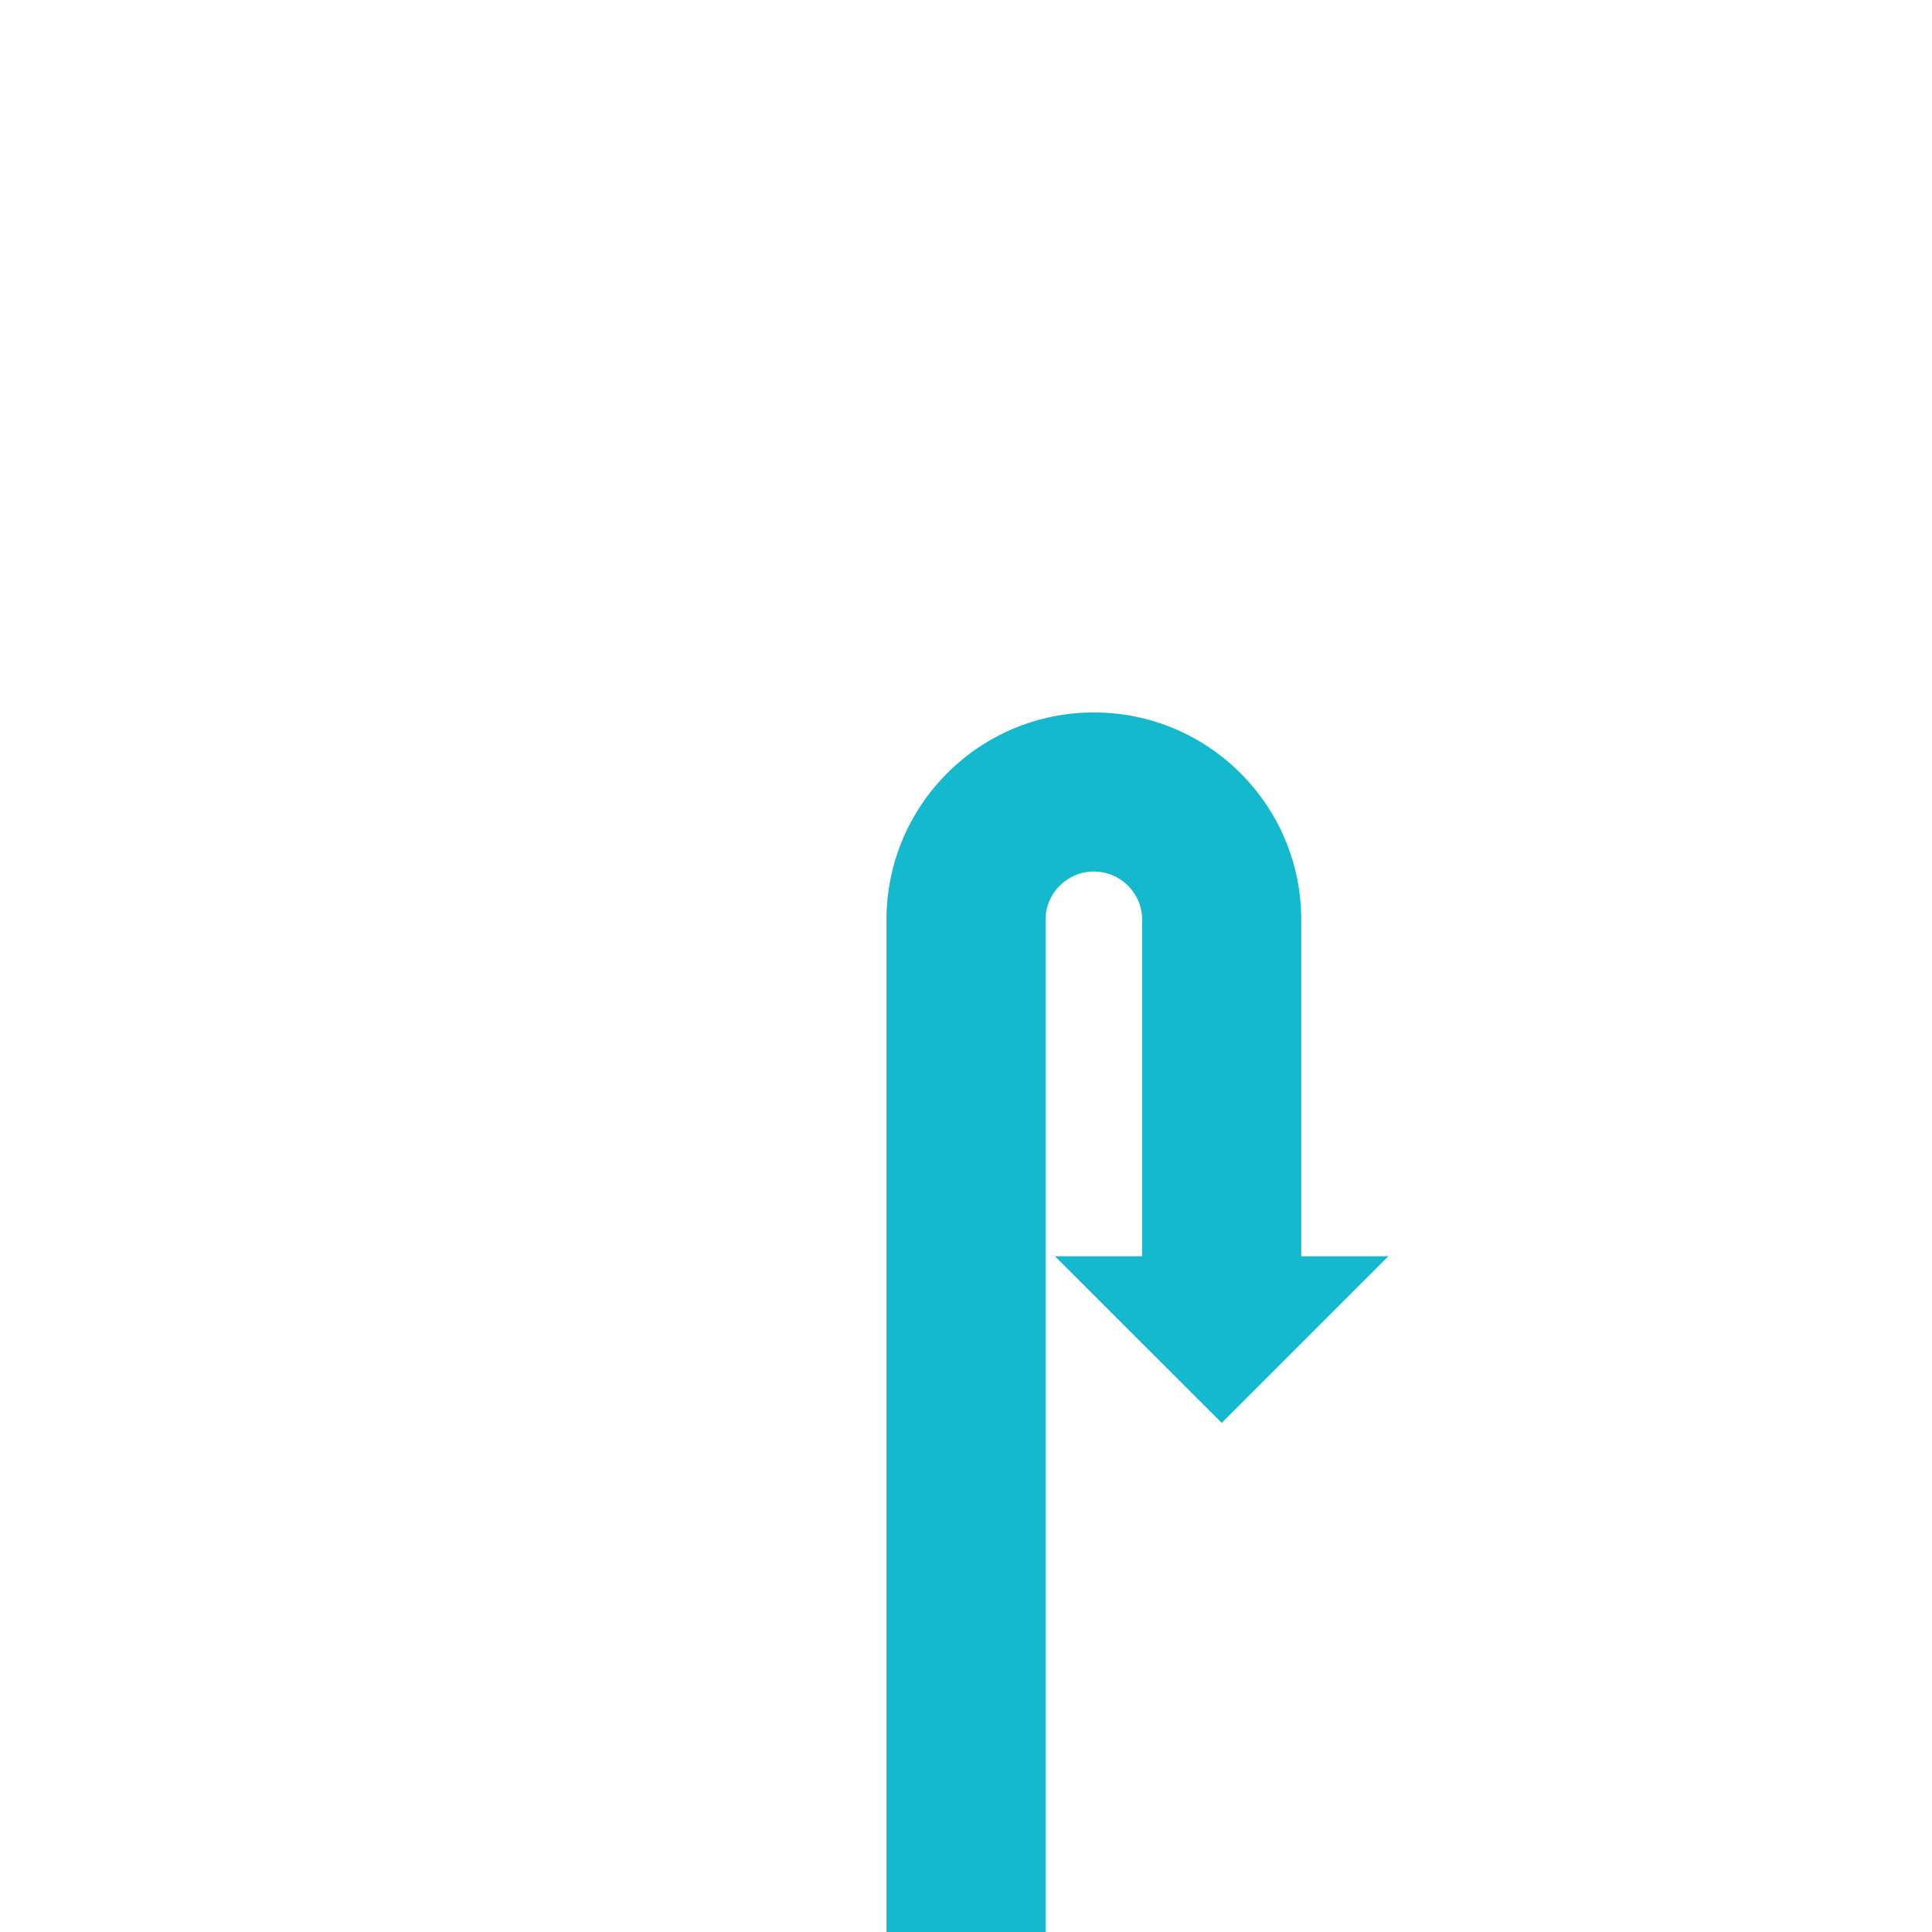 <?xml version="1.0" encoding="UTF-8"?>
<svg id="DIRECTION_ARROW" data-name="DIRECTION ARROW" xmlns="http://www.w3.org/2000/svg" xmlns:xlink="http://www.w3.org/1999/xlink" viewBox="0 0 170 170">
  <defs>
    <style>
      .cls-1 {
        fill: url(#OFA_gradient_arrow);
      }
    </style>
    <linearGradient id="OFA_gradient_arrow">
      <stop offset="0" stop-color="#14b9cd"/>
    </linearGradient>
  </defs>
  <path class="cls-1" d="m114.5,80.939c0-10.079-8.171-18.25-18.25-18.25s-18.25,8.171-18.25,18.25v89.06h14v-89.06c0-2.347,1.903-4.25,4.25-4.25s4.25,1.903,4.25,4.25v29.603h-7.67l14.67,14.66,14.66-14.66h-7.66v-29.603Z"/>
</svg>